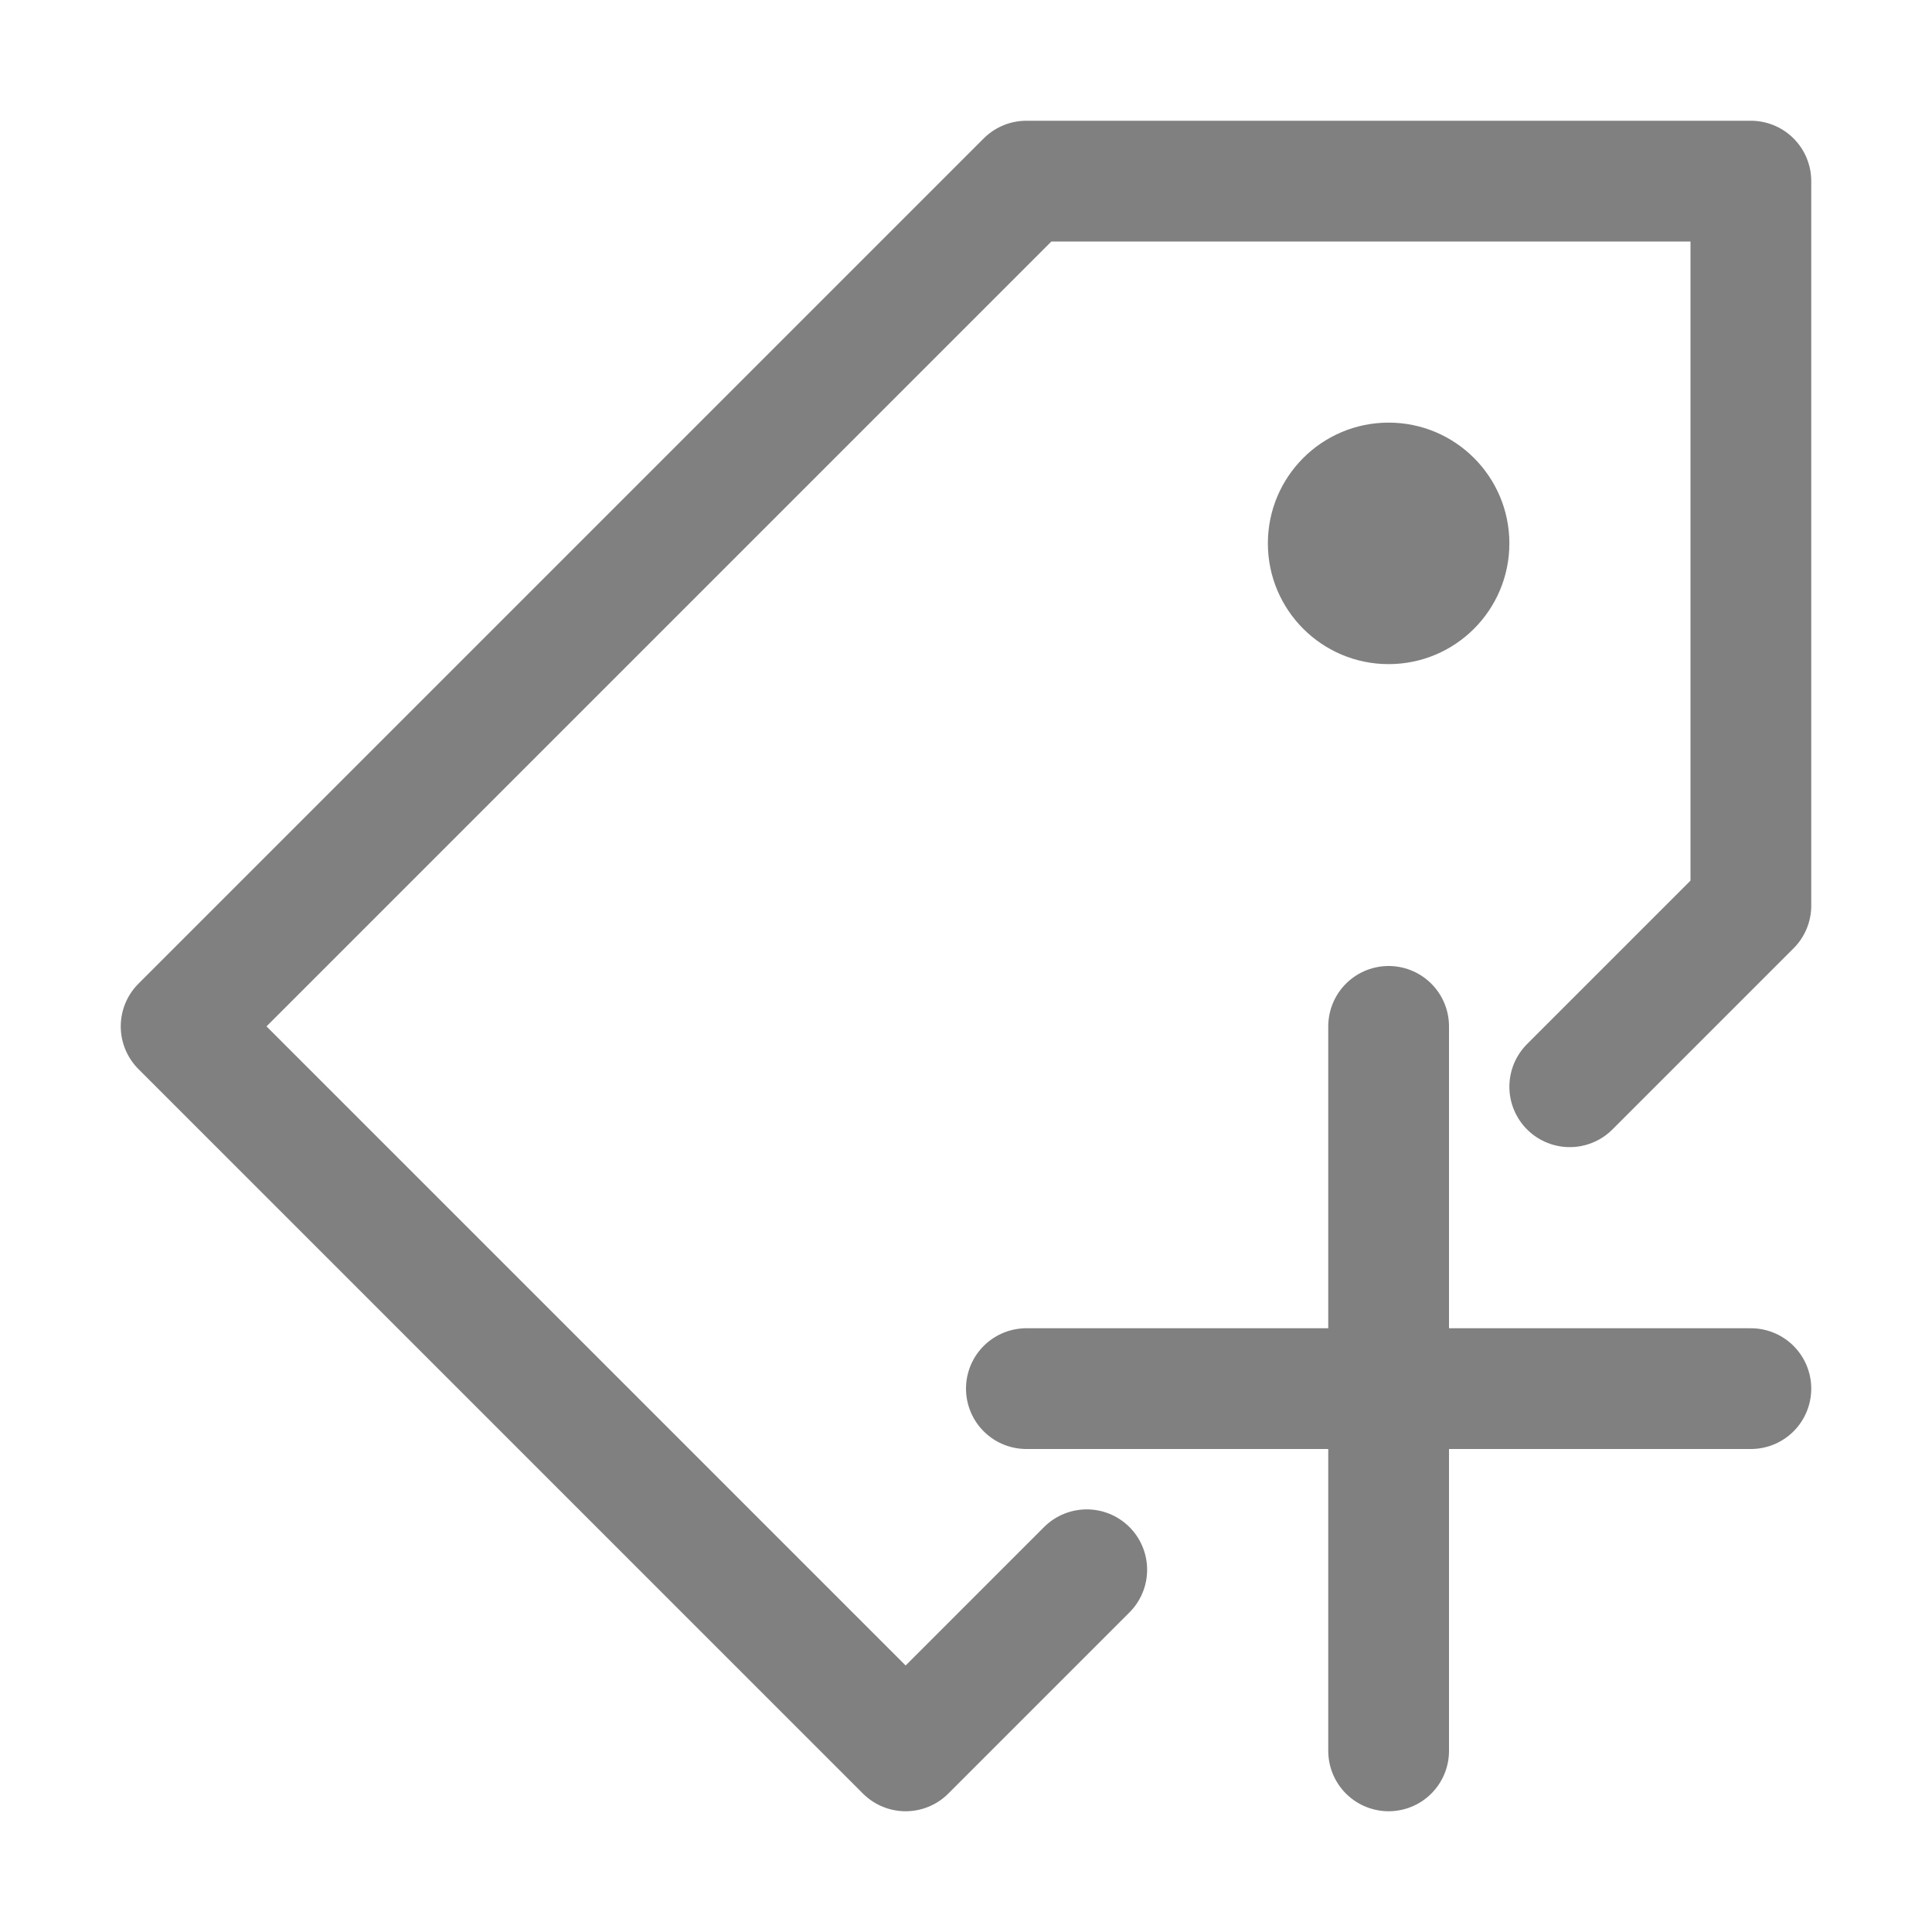 <svg id="s" xmlns="http://www.w3.org/2000/svg" viewBox="0 0 16 16"><defs><style>.cls-1,.cls-3{fill:none;stroke:gray;stroke-linecap:round;}.cls-1{stroke-linejoin:round;}.cls-2{fill:gray;}.cls-3{stroke-miterlimit:10;}</style></defs><title>16</title><g id="_16" data-name="16"><path class="cls-1" d="M13,9l1.5-1.5v-6h-6l-7,7,6,6L9,13"/><circle class="cls-2" cx="11.5" cy="4.5" r="1"/><line class="cls-3" x1="11.5" y1="8.5" x2="11.5" y2="14.5"/><line class="cls-3" x1="14.5" y1="11.5" x2="8.5" y2="11.5"/></g></svg>